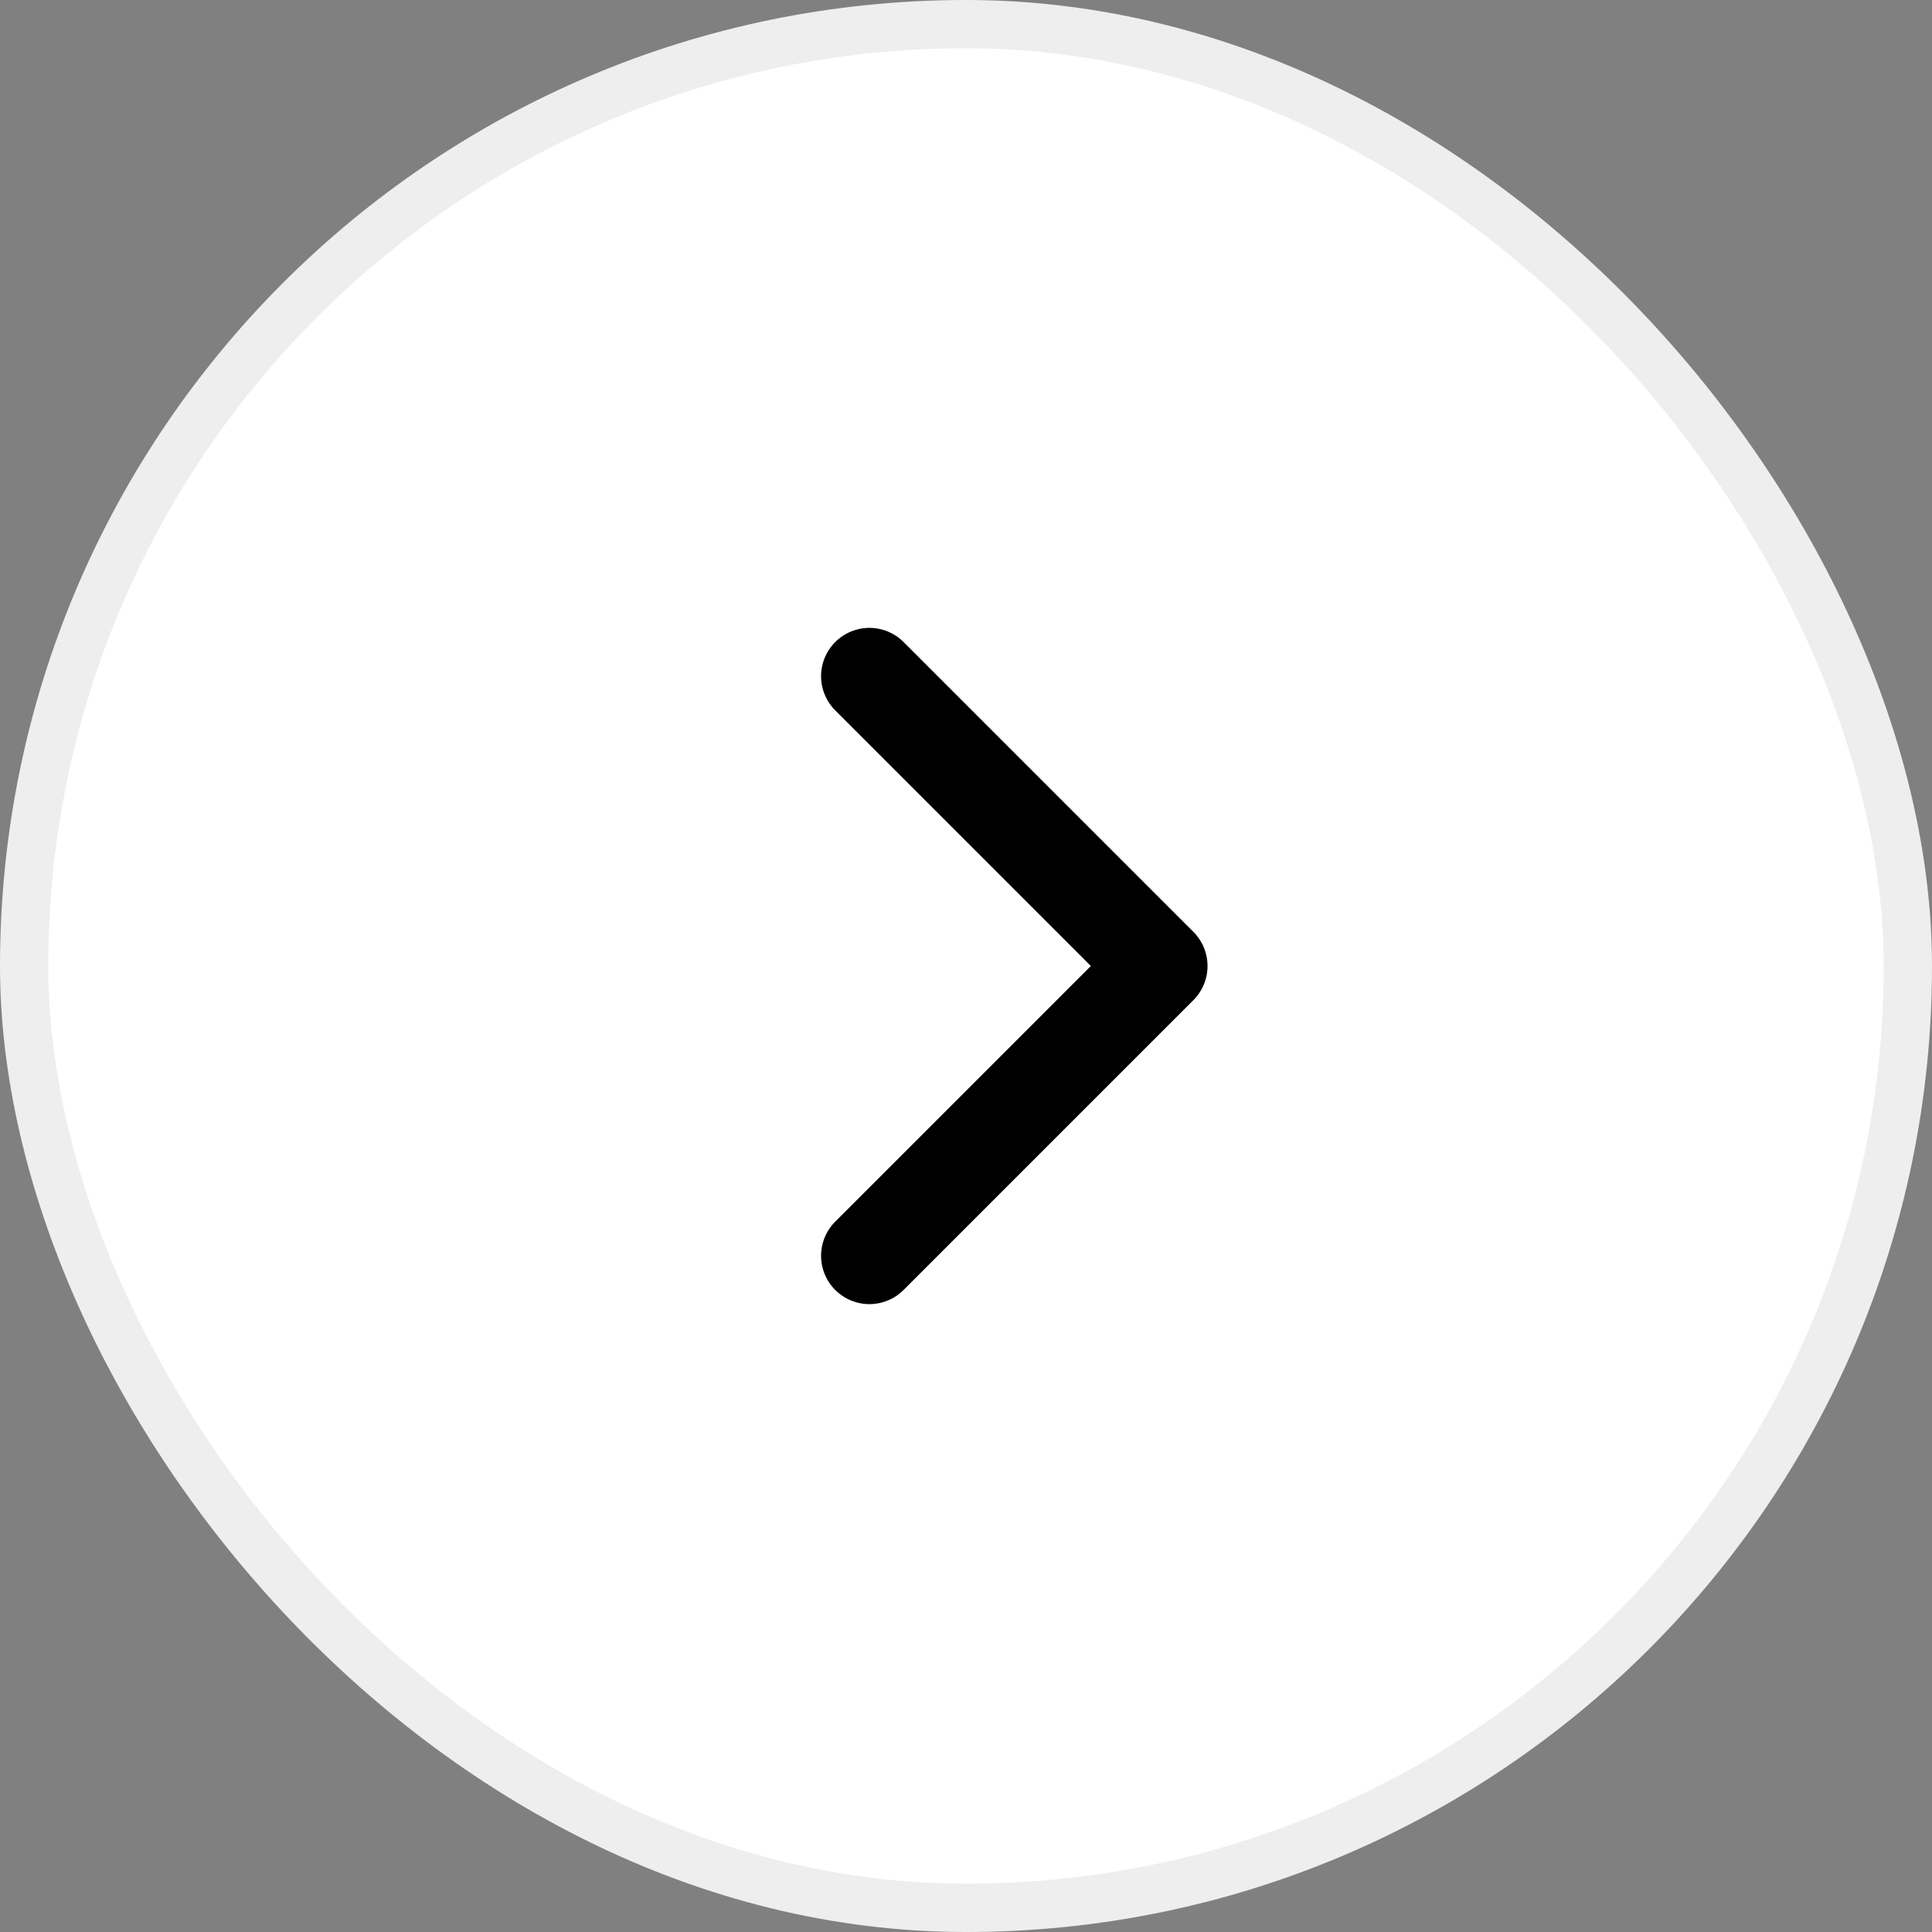 <svg width="40" height="40" viewBox="0 0 40 40" fill="none" xmlns="http://www.w3.org/2000/svg">
<rect x="0" y="0" width="40" height="40" fill="#808080" stroke="none"/>
<rect x="0.5" y="0.5" width="39" height="39" rx="19.5" fill="white"/>
<path d="M18 14L24 20L18 26" stroke="black" stroke-width="2" stroke-linecap="round" stroke-linejoin="round"/>
<path d="M18 14L24 20L18 26" stroke="black" stroke-opacity="0.2" stroke-width="2" stroke-linecap="round" stroke-linejoin="round"/>
<rect x="0.5" y="0.5" width="39" height="39" rx="19.5" stroke="#EEEEEE"/>
</svg>
